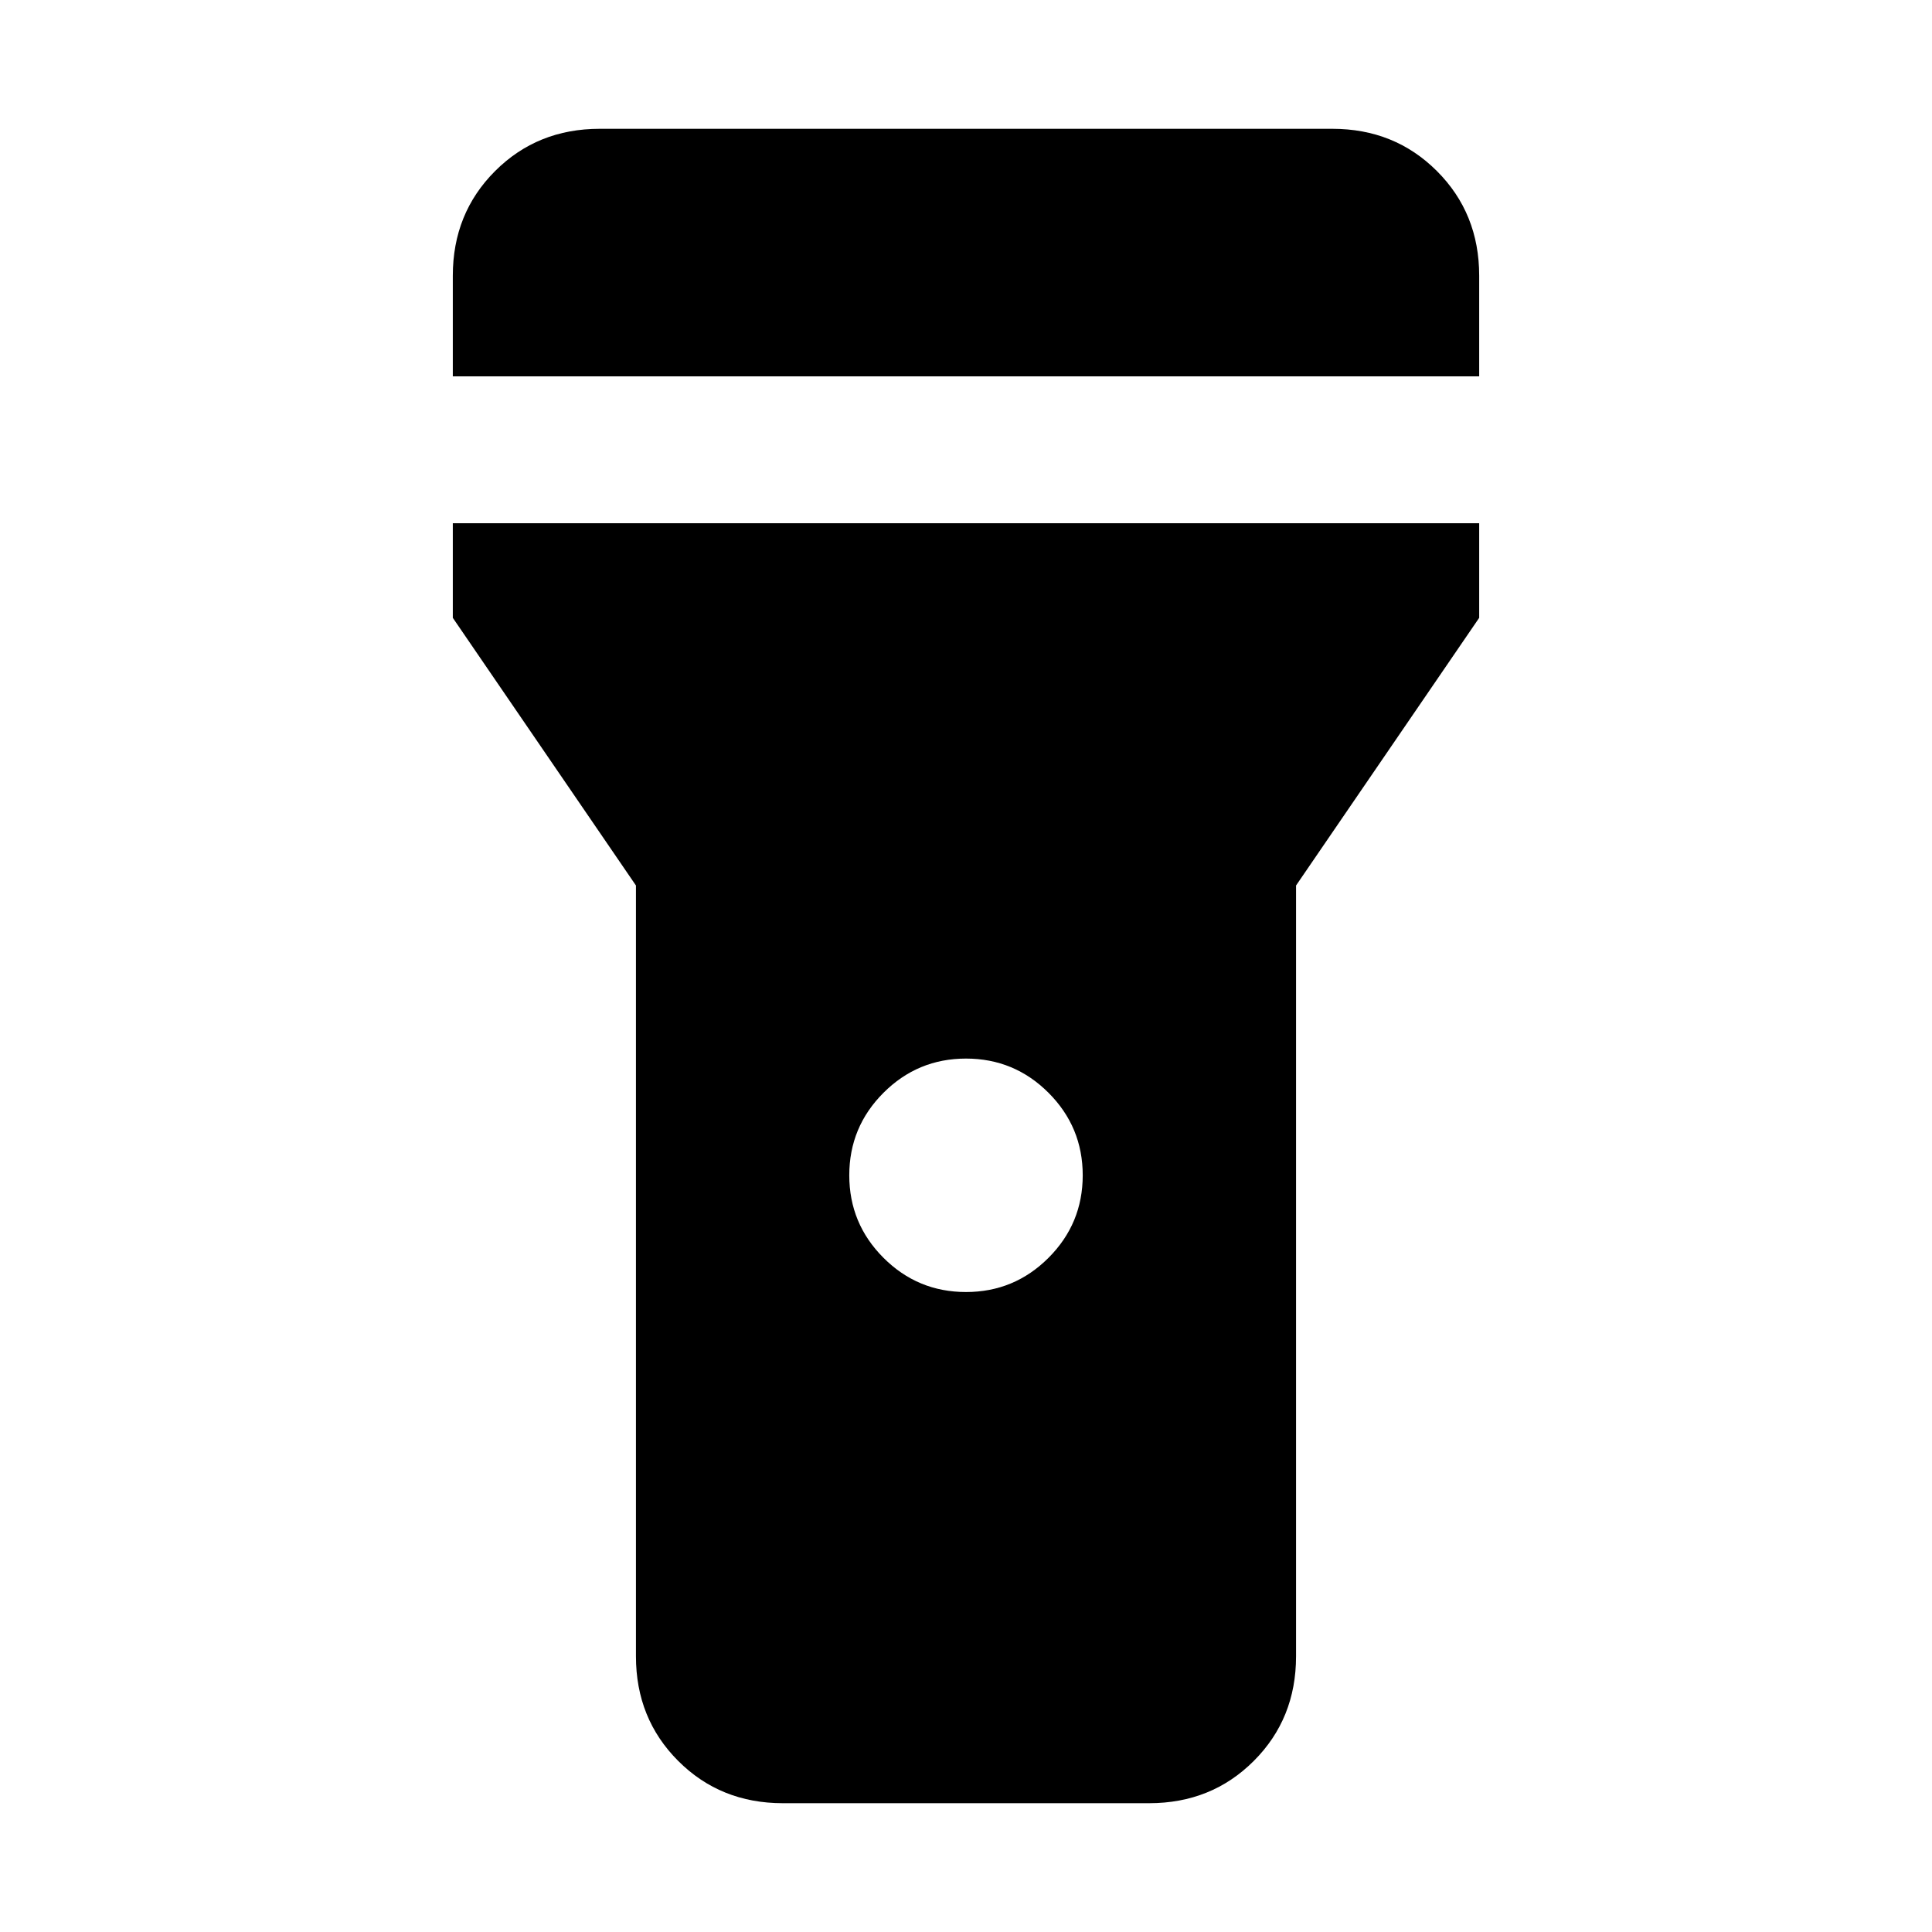 <svg xmlns="http://www.w3.org/2000/svg" height="48" width="48"><path d="M19.45 44.8Q17.9 44.8 16.85 43.75Q15.8 42.7 15.8 41.15V22L11.25 15.35V13H36.75V15.35L32.2 22V41.15Q32.2 42.7 31.15 43.75Q30.1 44.8 28.55 44.8ZM24 32.1Q25.2 32.1 26.05 31.25Q26.9 30.4 26.9 29.2Q26.9 28 26.05 27.15Q25.2 26.3 24 26.3Q22.8 26.3 21.95 27.15Q21.1 28 21.1 29.2Q21.1 30.4 21.95 31.25Q22.8 32.1 24 32.1ZM11.25 9.35V6.85Q11.25 5.3 12.3 4.25Q13.35 3.2 14.9 3.2H33.1Q34.65 3.2 35.7 4.25Q36.75 5.3 36.75 6.85V9.35Z"/></svg>